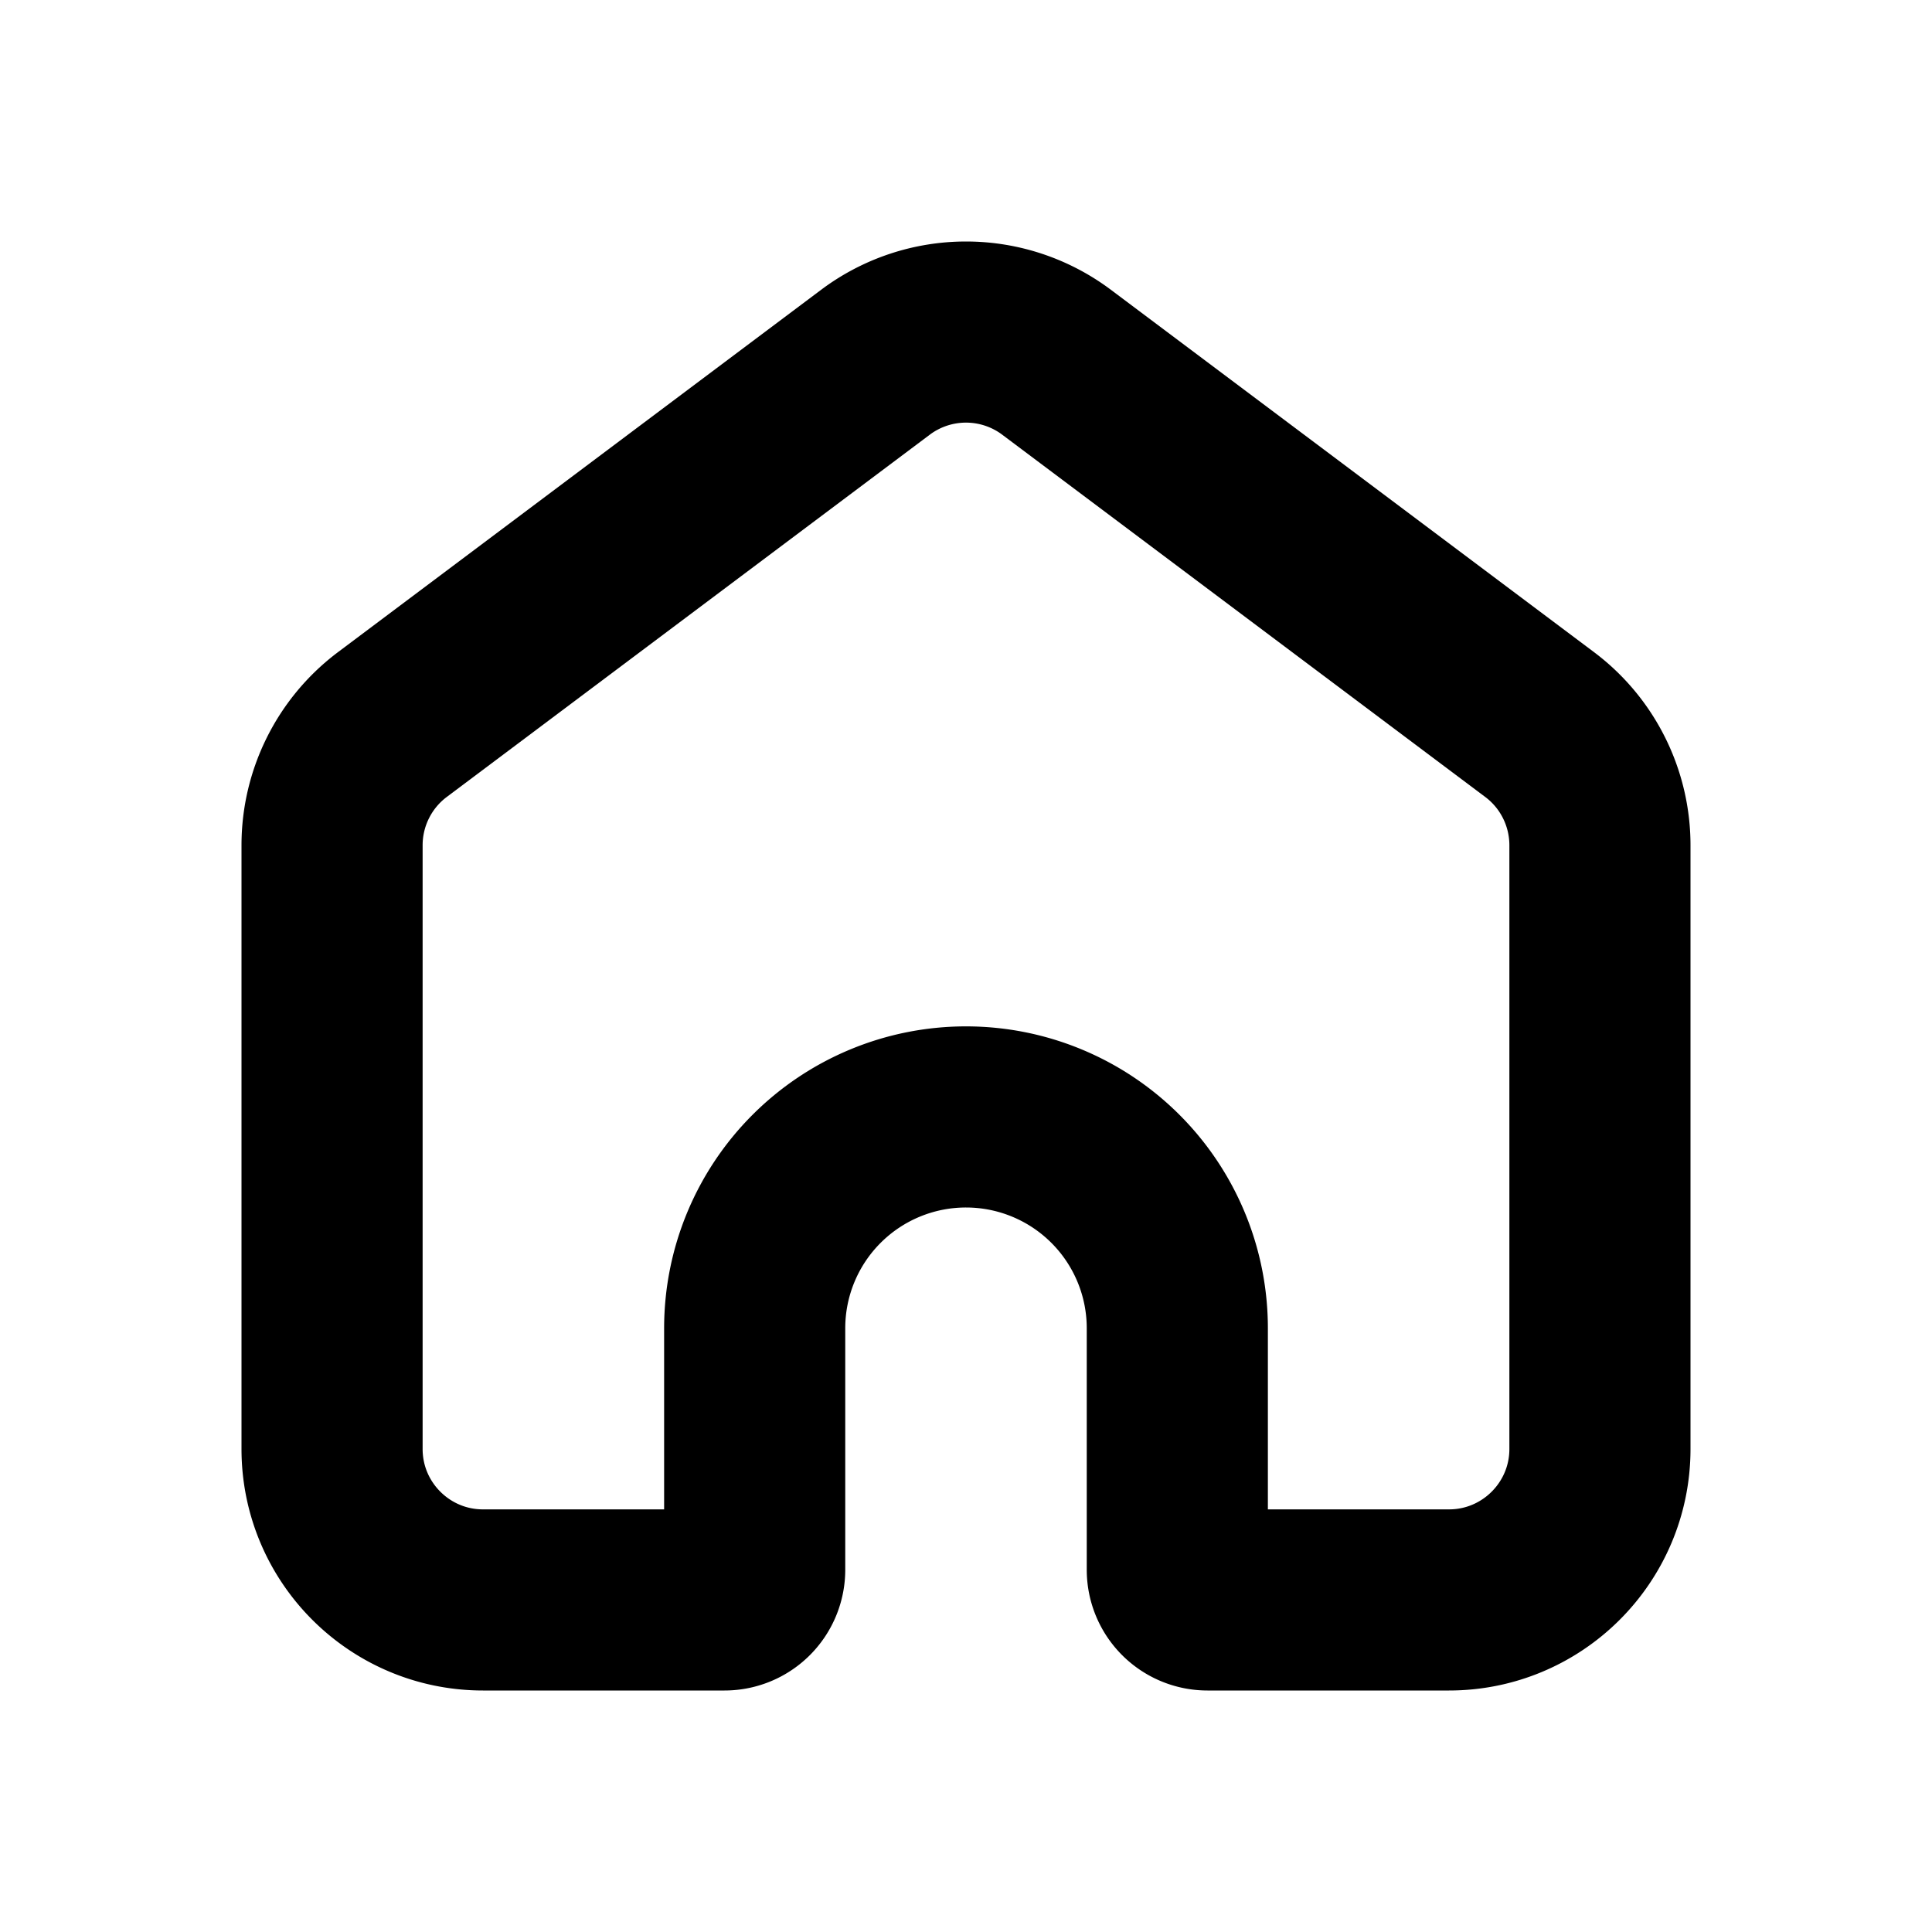 <svg xmlns="http://www.w3.org/2000/svg" width="16" height="16" fill="none"><path stroke="#000" stroke-width="1.5" d="m3.25 6 4-3a1.25 1.25 0 0 1 1.5 0l4 3c.315.236.5.607.5 1v5c0 .69-.56 1.25-1.25 1.25h-2a.25.25 0 0 1-.25-.25v-2a1.75 1.75 0 1 0-3.5 0v2a.25.25 0 0 1-.25.25H4c-.69 0-1.25-.56-1.25-1.25V7c0-.393.185-.764.5-1Z"/></svg>